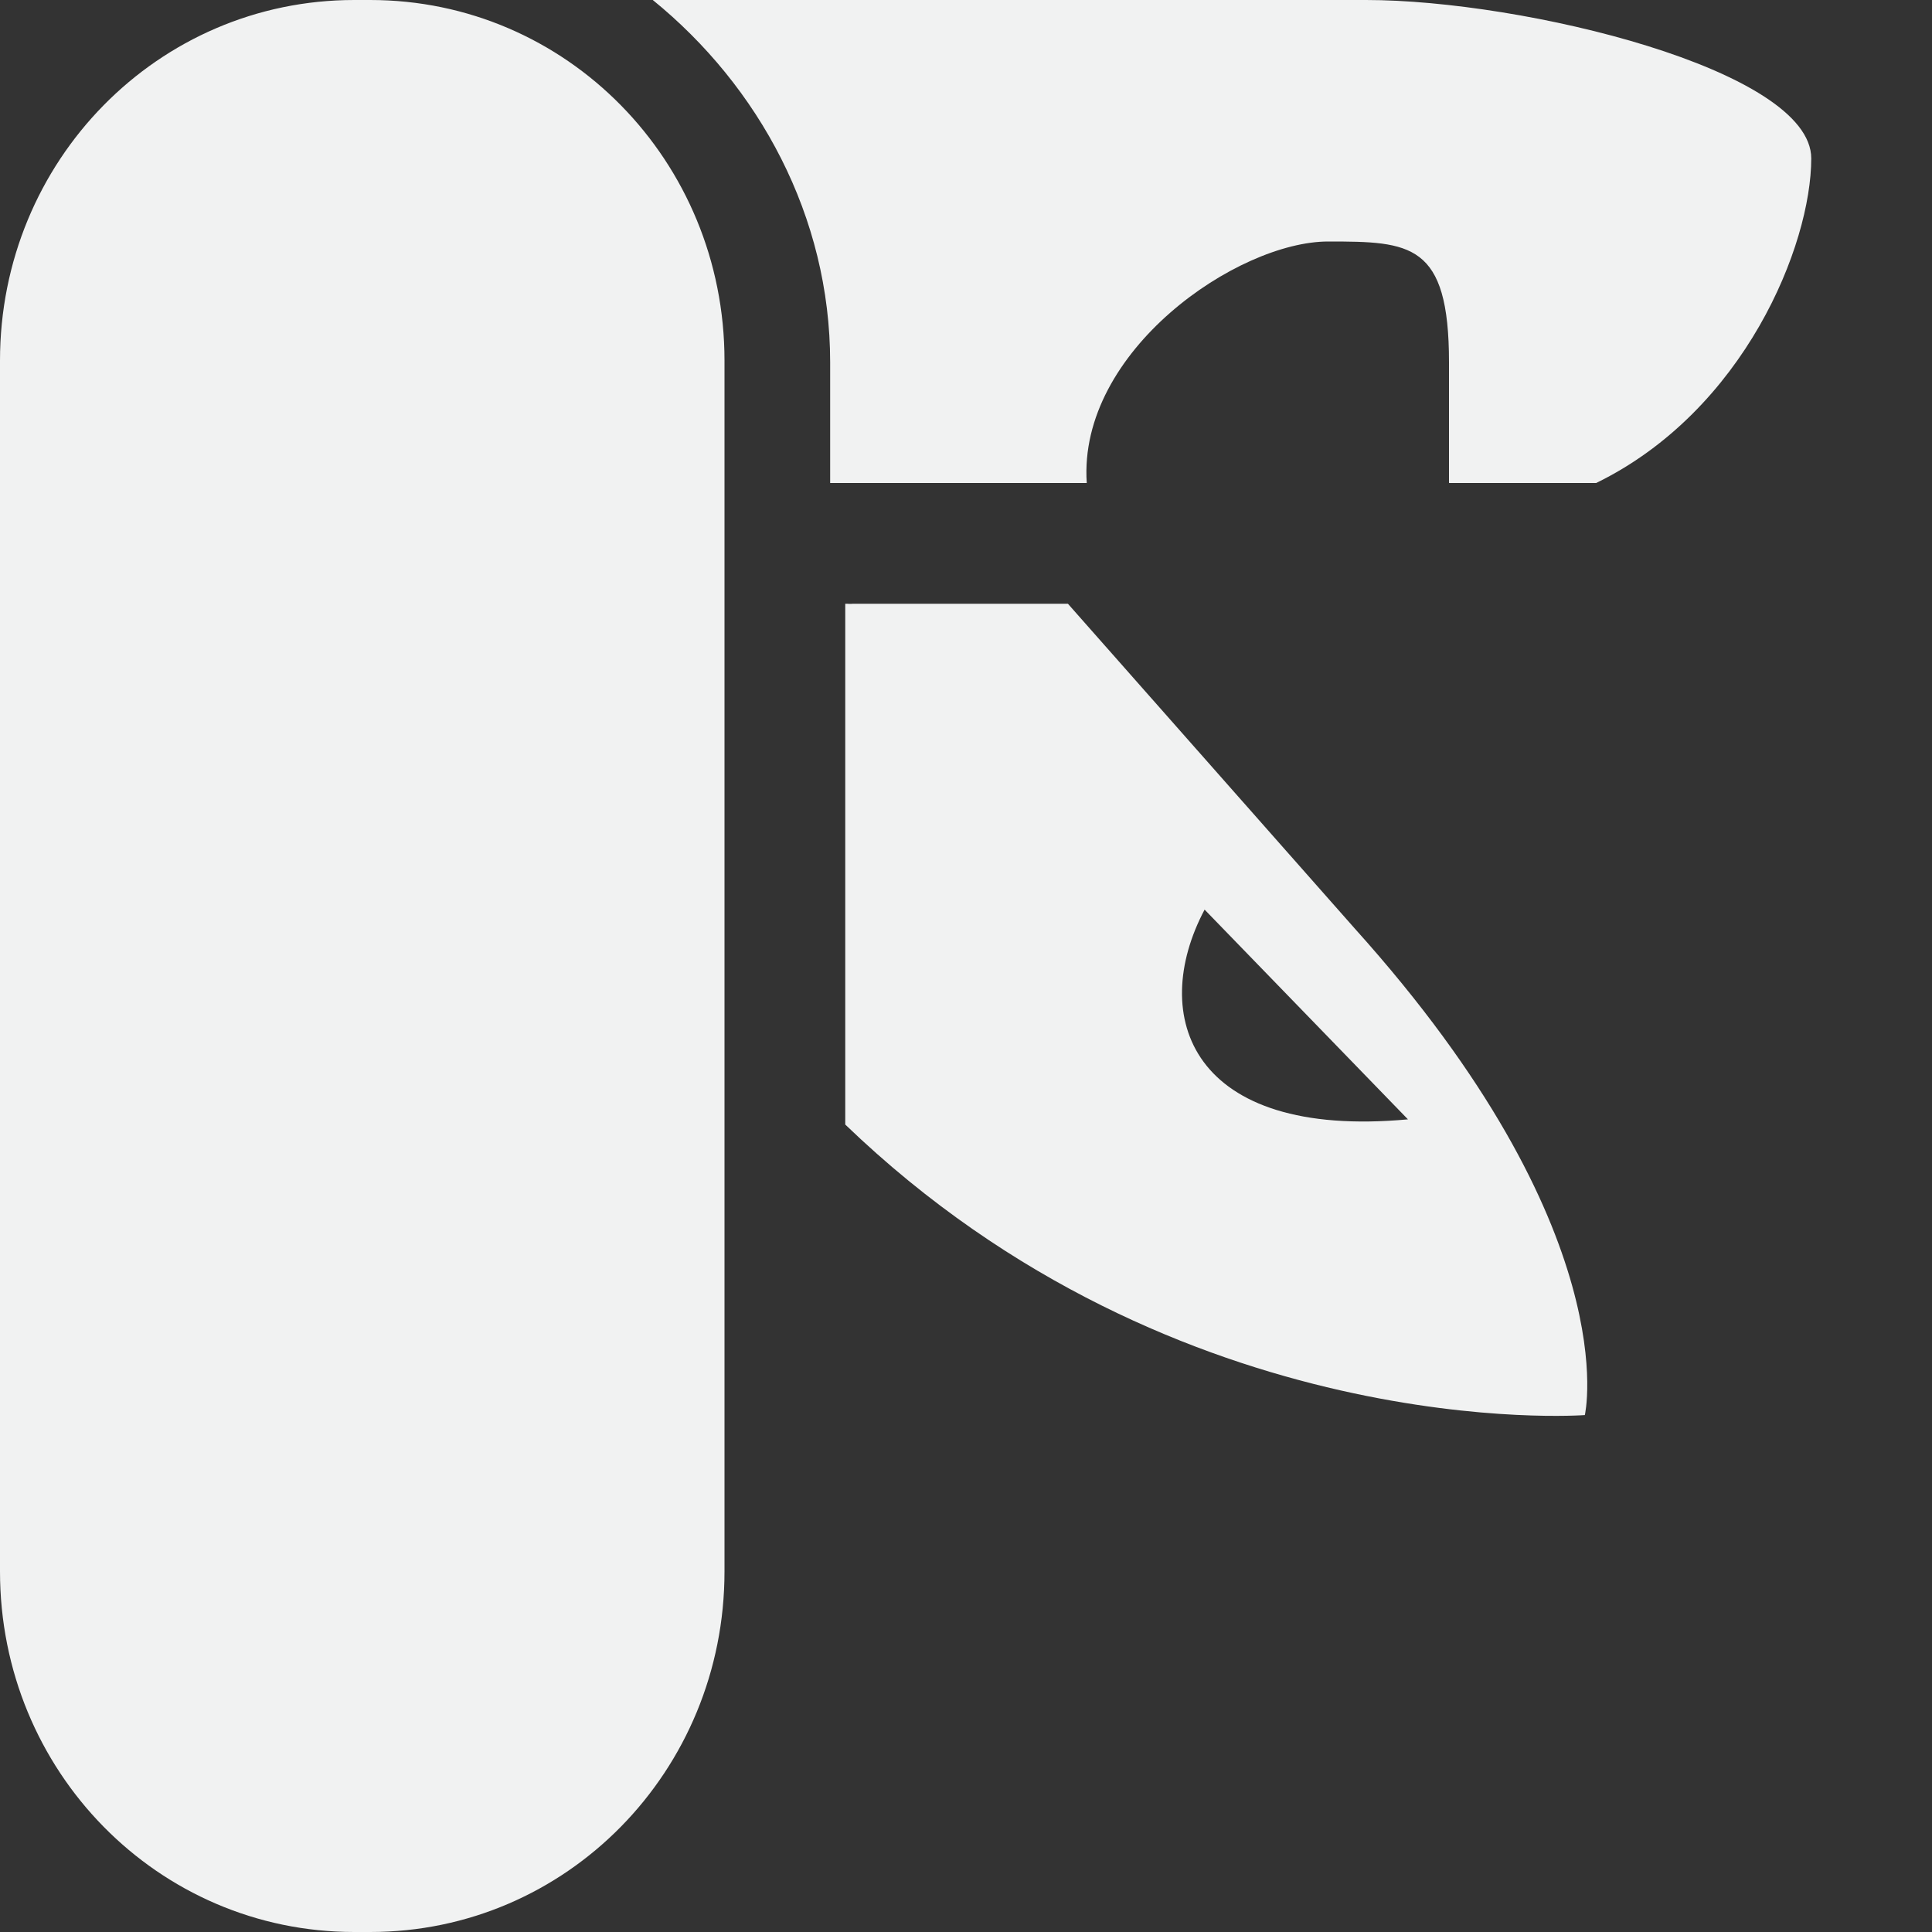 <svg xmlns="http://www.w3.org/2000/svg" viewBox="0 0 16 16" width="32" height="32">
    <rect x="0" y="0" width="16" height="16" fill="#333333" stroke="none"/>
    <path d="M2.934 0h.132C4.692 0 6 1.332 6 2.986v10.028C6 14.668 4.692 16 3.066 16h-.132C1.308 16 0 14.668 0 13.014V2.986C0 1.332 1.308 0 2.934 0zm2.472 0c.878.713 1.469 1.792 1.469 3v1H9c-.074-1.093 1.249-2 2-2 .68 0 1 .012 1 1v1h1.219C14.447 3.4 15 2.03 15 1.312 15 .578 12.615 0 11.313 0zM7 5v4.313c2.766 2.662 6.125 2.406 6.125 2.406s.353-1.52-1.906-4.03L8.844 5H7.063C7.04 5.003 7.02 4.999 7 5zm2.975 2.532L11.66 9.27c-1.8.166-2.151-.856-1.684-1.737z" style="marker:none" overflow="visible" color="#000" fill="#f1f2f2"/>
</svg>

